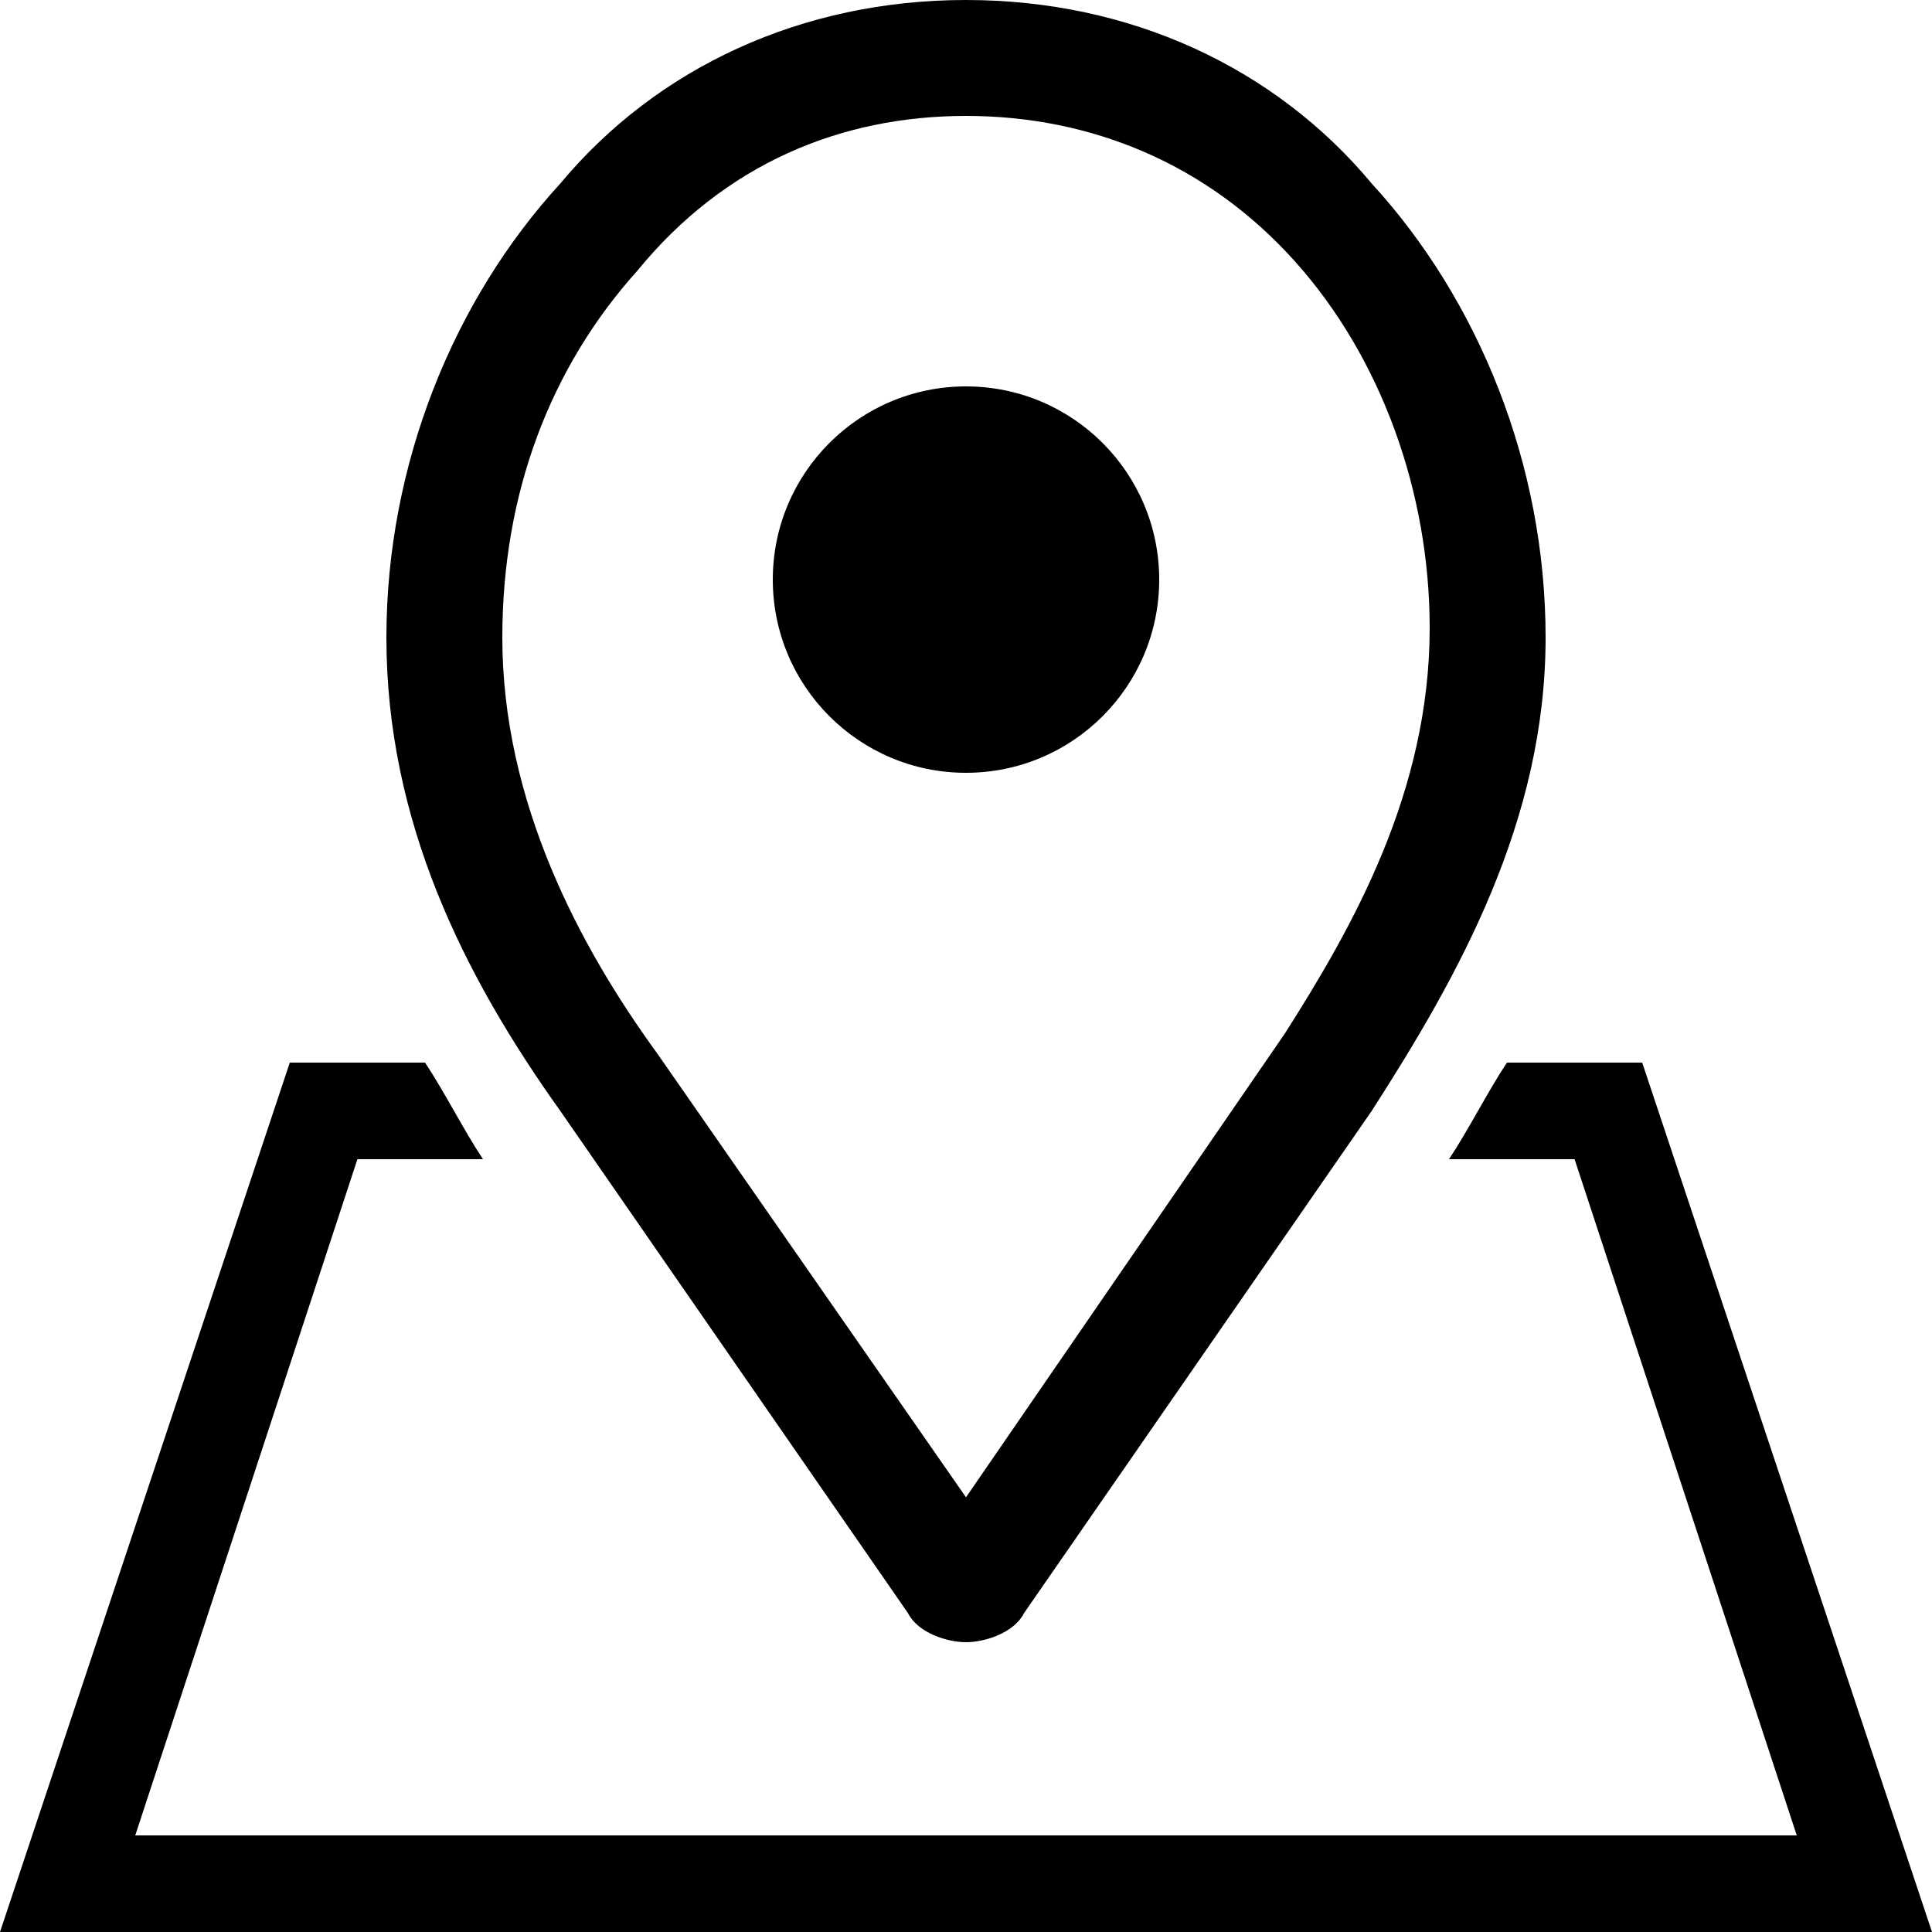 <svg xmlns="http://www.w3.org/2000/svg" height="20" viewBox="0 0 20 20"><circle cx="10" cy="6" r="2"/><path d="M10 1.2c1.3 0 2.5.5 3.4 1.5.9 1 1.4 2.4 1.4 3.8 0 1.7-.8 3.1-1.5 4.2L10 15.5l-3.2-4.6C6 9.8 5.2 8.3 5.2 6.6c0-1.5.5-2.8 1.4-3.8.9-1.1 2.1-1.6 3.4-1.6M10 0C8.3 0 6.8.7 5.8 1.9 4.7 3.1 4 4.8 4 6.6c0 1.9.8 3.5 1.8 4.9l3.6 5.2c.1.2.4.3.6.3s.5-.1.6-.3l3.6-5.2c.9-1.4 1.8-3 1.8-4.9 0-1.8-.7-3.5-1.8-4.7C13.2.7 11.7 0 10 0z"/><path d="M17 11h-1.4c-.2.3-.4.7-.6 1h1.3l2.3 7H1.4l2.3-7H5c-.2-.3-.4-.7-.6-1H3l-3 9h20l-3-9z"/></svg>